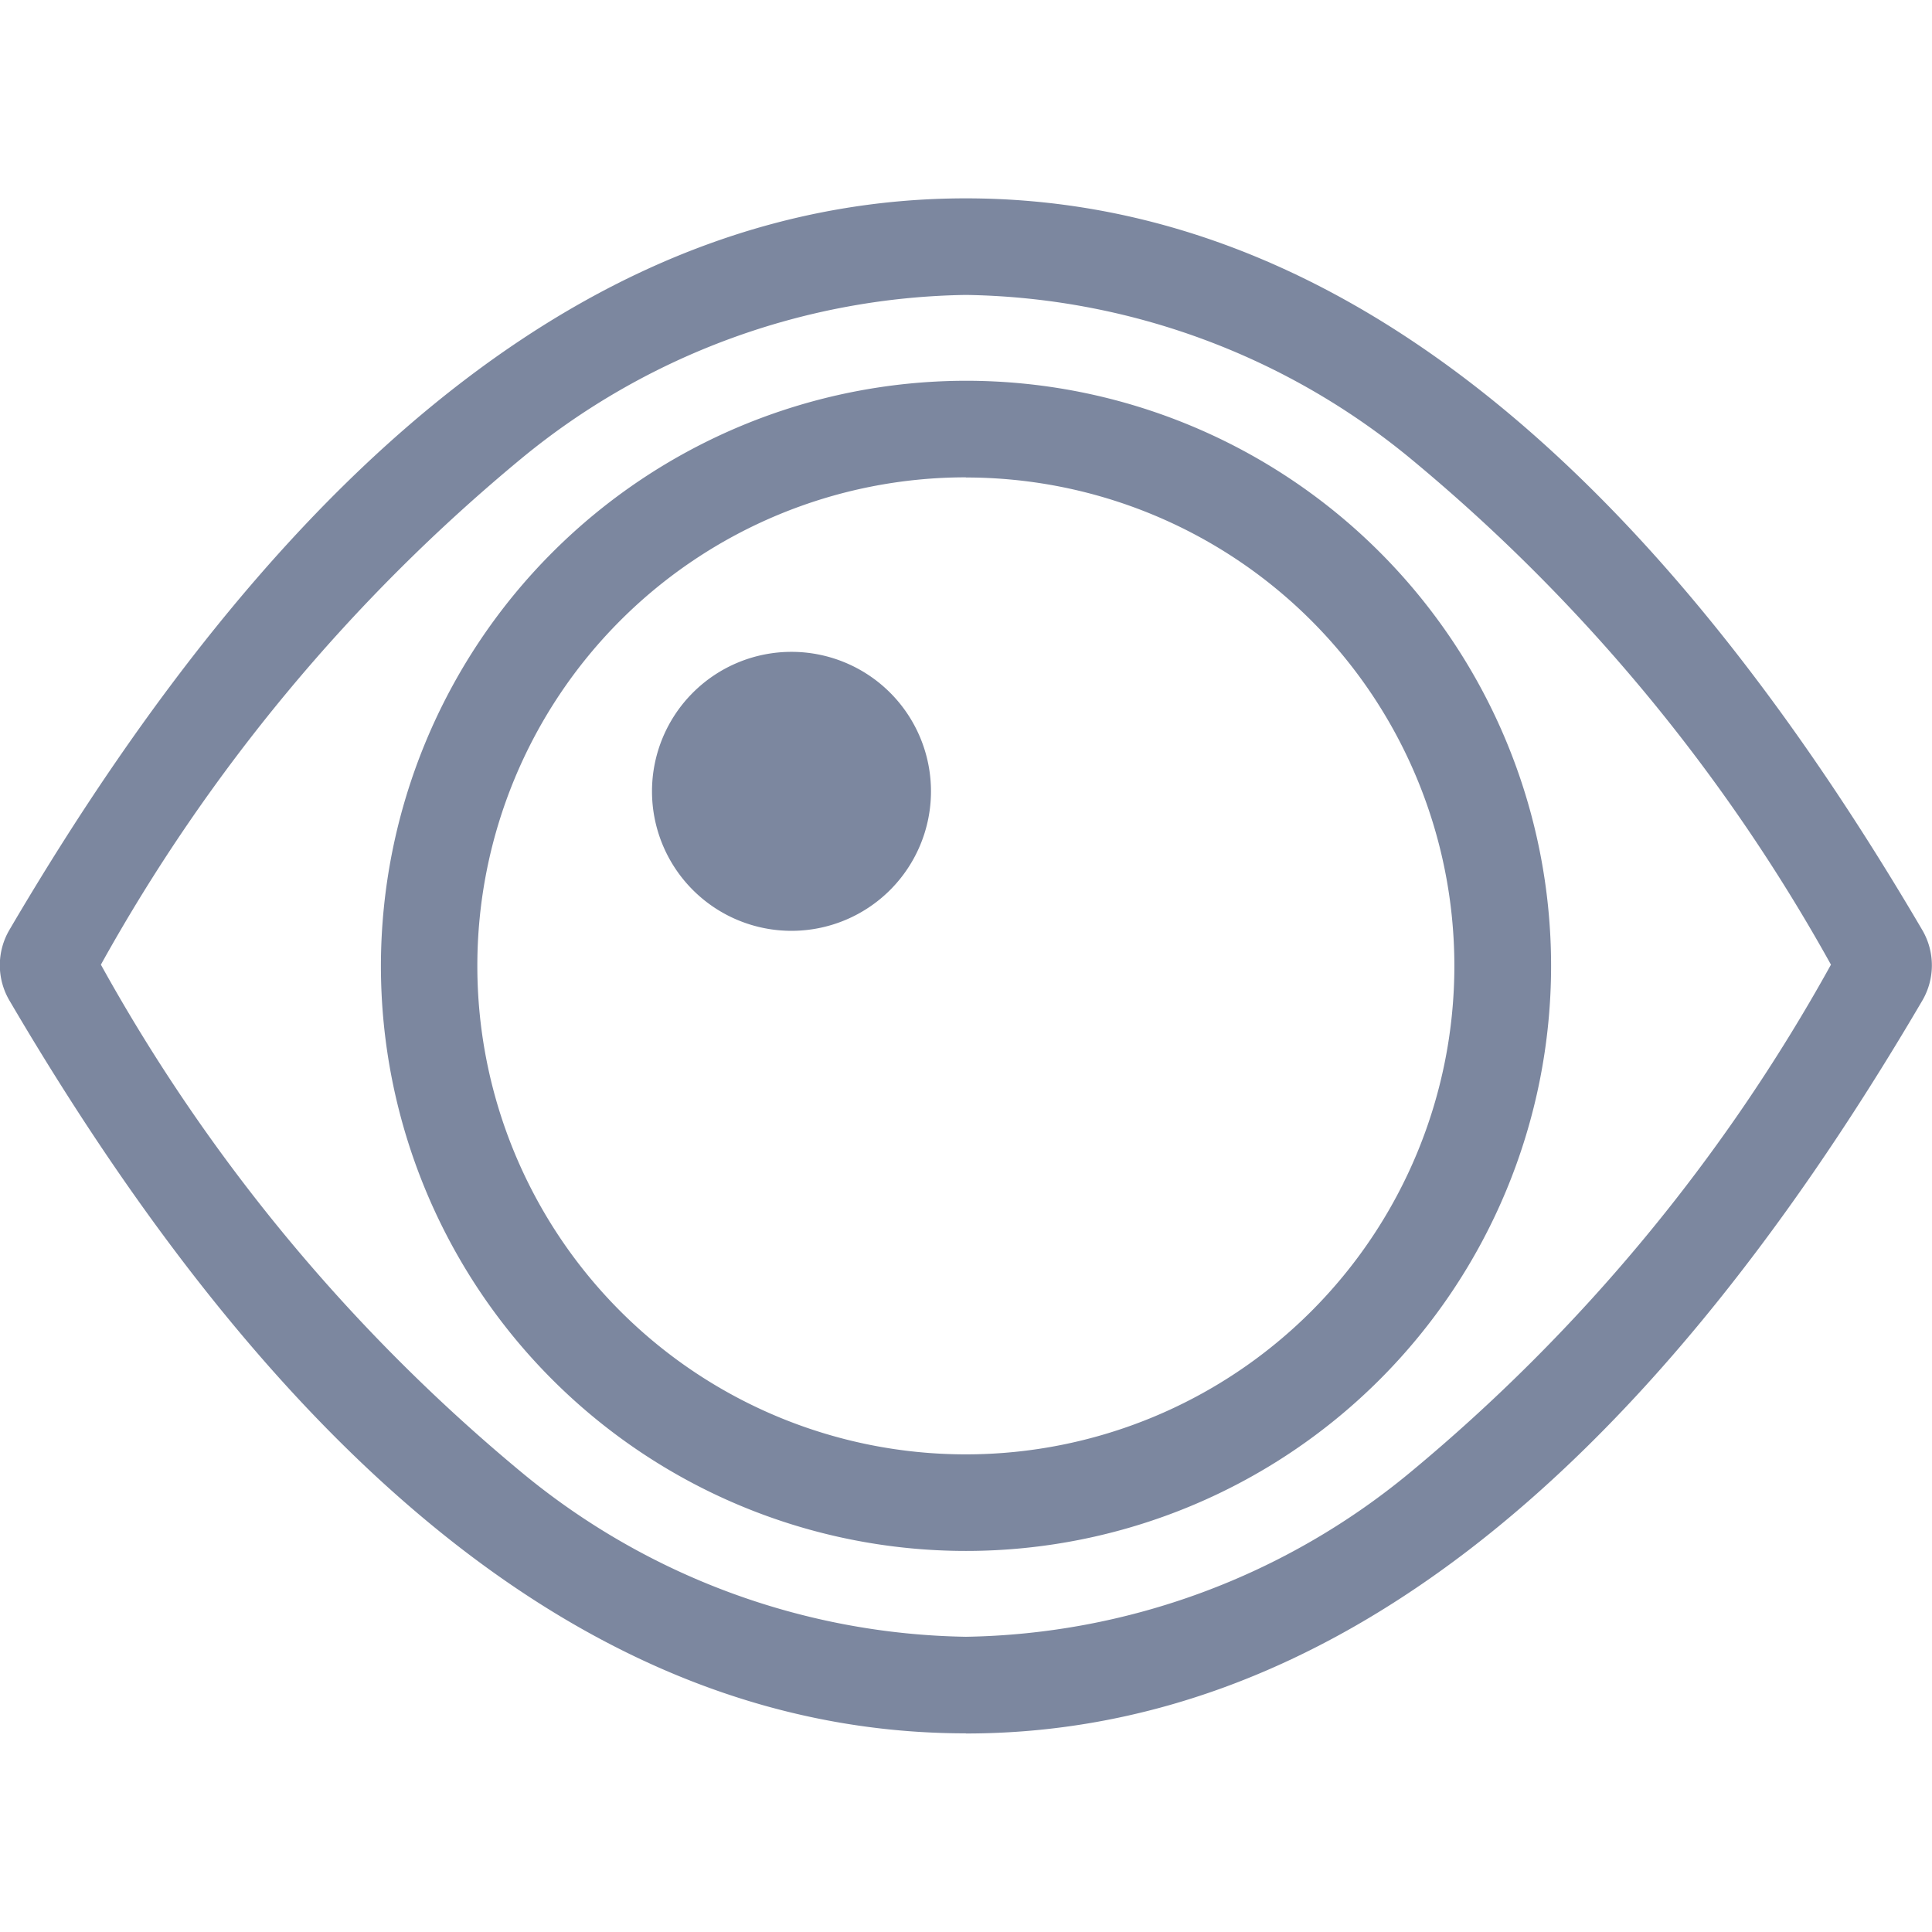 <svg xmlns="http://www.w3.org/2000/svg" width="12.964" height="12.964" viewBox="0 0 12.964 12.964">
    <defs>
        <clipPath id="swr008scna">
            <path data-name="路径 87" d="M0 0h12.964v12.964H0z" style="fill:none;stroke:#707070"/>
        </clipPath>
    </defs>
    <g data-name="蒙版组 3225" style="clip-path:url(#swr008scna)">
        <path data-name="路径 83" d="M8.039 13.264a4.793 4.793 0 0 0 2.978-1.1 11.907 11.907 0 0 0 2.827-3.41 11.892 11.892 0 0 0-2.826-3.4A4.8 4.8 0 0 0 8.039 4.26a4.8 4.8 0 0 0-2.978 1.094 11.892 11.892 0 0 0-2.826 3.4 11.907 11.907 0 0 0 2.827 3.41 4.793 4.793 0 0 0 2.978 1.1m0-8.428a3.926 3.926 0 1 1-3.926 3.926 3.93 3.93 0 0 1 3.925-3.926m0 9.076q-3.536 0-6.418-4.918a.468.468 0 0 1 0-.473Q4.5 3.612 8.039 3.612t6.418 4.91a.468.468 0 0 1 0 .473q-2.882 4.918-6.418 4.918zm0-8.428a3.278 3.278 0 1 0 3.278 3.278 3.278 3.278 0 0 0-3.278-3.277z" transform="translate(-1.558 -2.281)" style="fill:#7c879f"/>
        <path data-name="路径 84" d="M8.307 9.243a.936.936 0 1 0 .936-.936.936.936 0 0 0-.936.936z" transform="translate(-3.932 -3.933)" style="fill:#7c879f"/>
    </g>
</svg>
